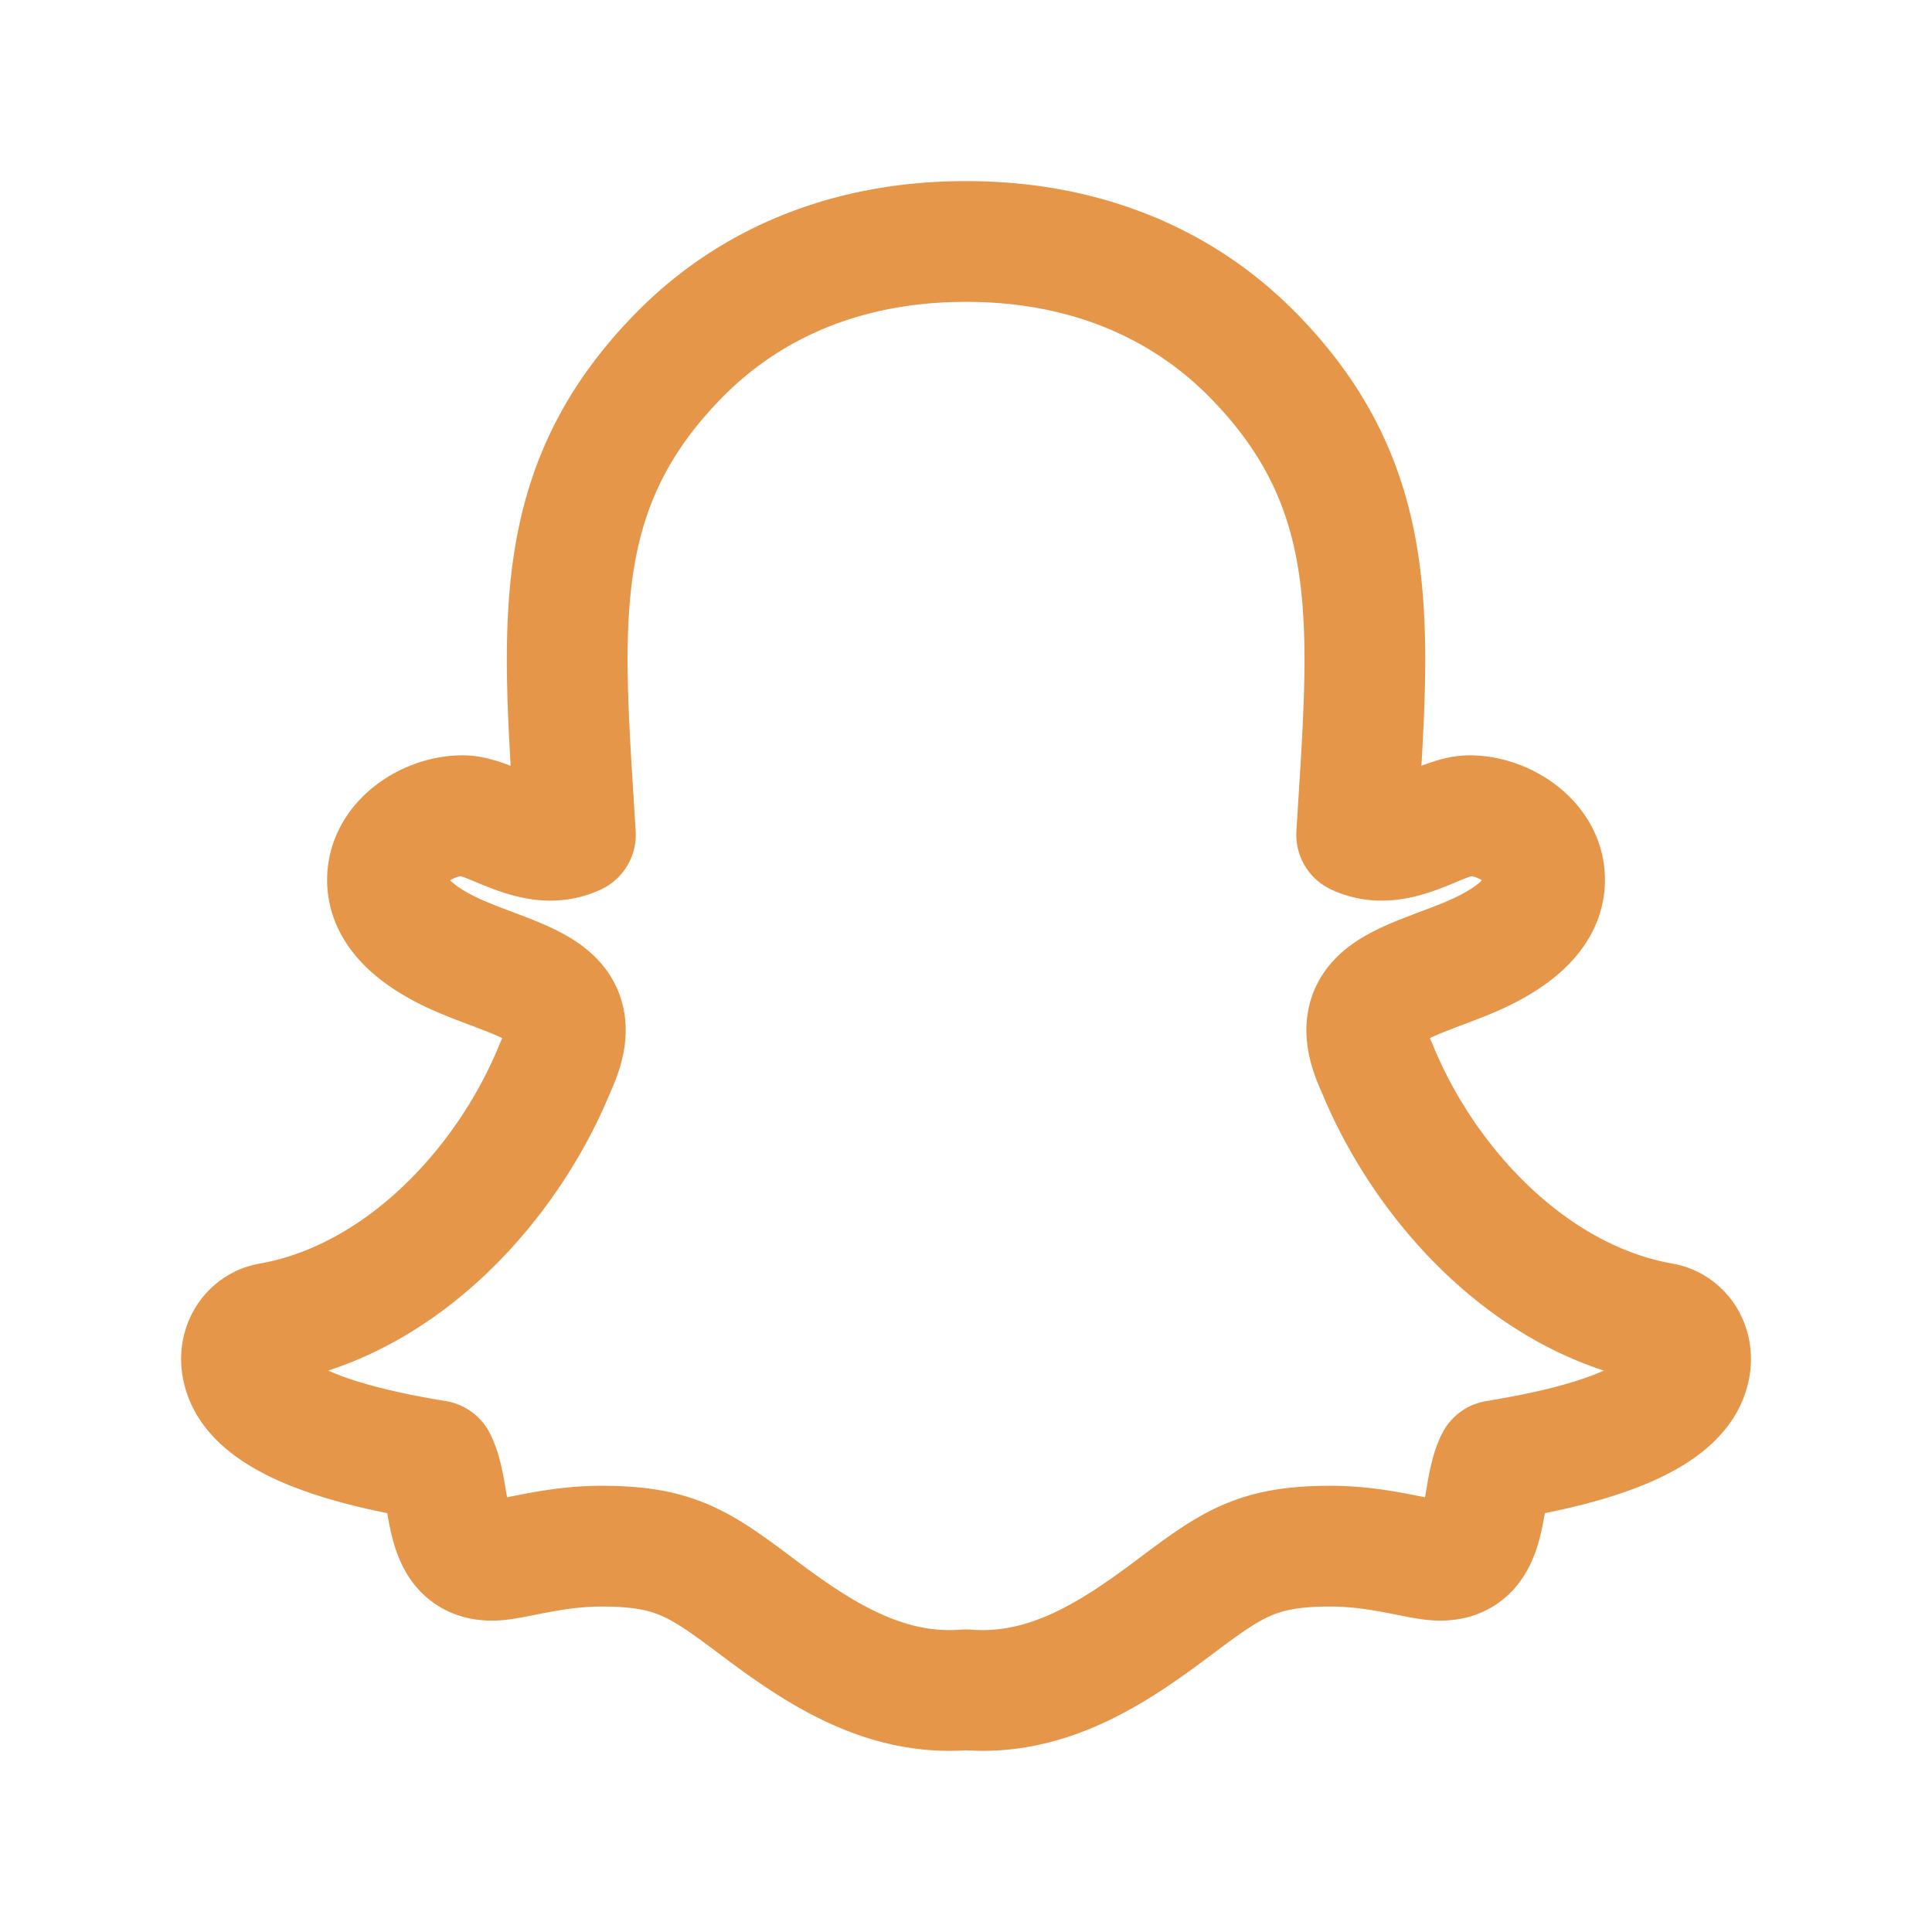 <svg fill="none" class="rubicons brands-snapchat" xmlns="http://www.w3.org/2000/svg" width="36" height="36" viewBox="0 0 24 24" stroke="rgb(230, 150, 72)" stroke-width="1.5">
  <path d="M11.991 20.992c-1.017.079-1.836-.469-2.581-1.029-.725-.545-1.034-.756-1.939-.756-.621 0-1.107.175-1.359.175-.646 0-.486-.821-.695-1.237-.675-.112-2.105-.378-2.373-1.044v-.002c-.131-.324.048-.617.309-.663 1.62-.285 2.937-1.694 3.539-3.161a.133.133 0 01.009-.022c.426-.921-.342-1.021-1.149-1.359-.474-.199-1.021-.545-.928-1.081.074-.409.529-.68.921-.68.373 0 .885.478 1.403.237-.156-2.564-.36-4.294 1.306-5.976C9.41 3.432 10.658 3 11.991 3m.019 17.992c1.017.079 1.836-.469 2.581-1.029.725-.545 1.034-.756 1.939-.756.621 0 1.107.175 1.359.175.646 0 .486-.821.695-1.237.675-.112 2.105-.378 2.373-1.044v-.002c.131-.324-.048-.617-.309-.663-1.62-.285-2.936-1.694-3.539-3.161a.124.124 0 00-.009-.022c-.426-.921.342-1.021 1.149-1.359.474-.199 1.021-.545.928-1.081-.074-.409-.529-.68-.921-.68-.373 0-.885.478-1.403.237.156-2.564.36-4.294-1.306-5.976C14.59 3.432 13.342 3 12.009 3" stroke-linecap="round" stroke-linejoin="round"></path>
</svg>